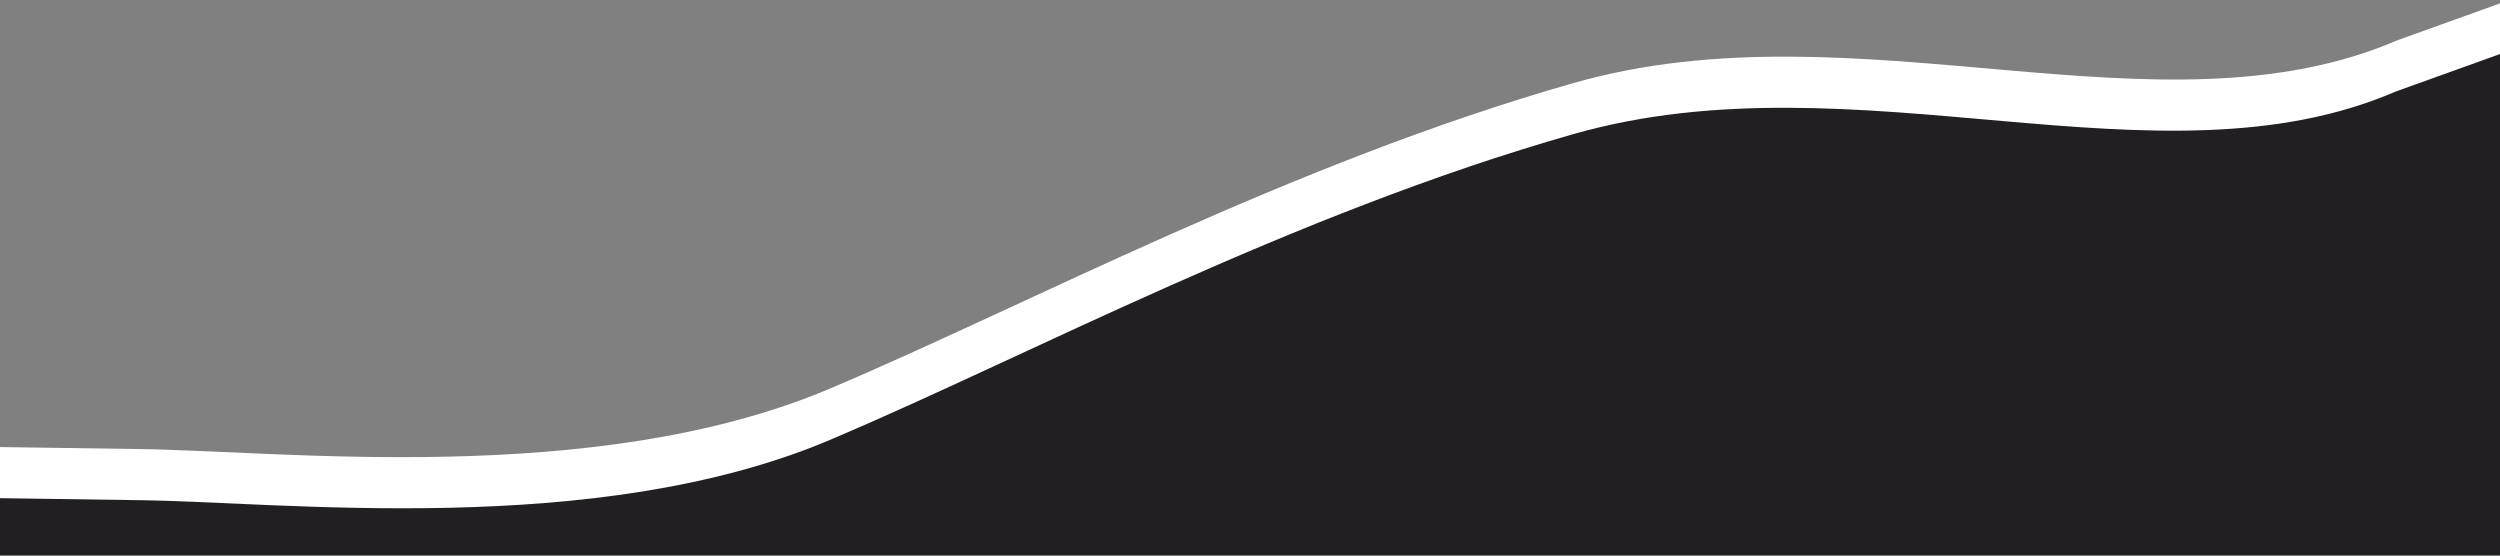 <?xml version="1.0" encoding="utf-8"?>
<svg viewBox="0 0 1440 320" xmlns="http://www.w3.org/2000/svg">
  <rect x="0" y="0" width="1440" height="320" fill="#808080" stroke="none"/>
  <path fill-opacity="1" d="M -8.924 257.375 L 77.383 258.619 C 160.827 259.354 342.268 281.228 477.861 223.906 C 591.348 175.929 743.294 94.195 906.623 47.752 C 1069.951 1.309 1243.664 82.29 1380.65 23.279 L 1441.623 1.375 L 1441.623 321.375 L 1361.036 321.375 C 1280.45 321.375 1119.279 321.375 958.107 321.375 C 796.935 321.375 635.763 321.375 474.592 321.375 C 313.42 321.375 152.248 321.375 71.662 321.375 L -8.924 321.375 L -8.924 257.375 Z" style="fill: rgb(255, 255, 255);"/>
  <path fill-opacity="1" d="M -8.112 286.83 L 78.098 288.074 C 161.449 288.809 342.686 310.683 478.128 253.361 C 591.488 205.384 743.264 123.65 906.41 77.207 C 1069.556 30.764 1243.075 111.745 1379.907 52.734 L 1440.812 30.83 L 1440.812 350.83 L 1360.316 350.83 C 1279.82 350.83 1118.828 350.83 957.837 350.83 C 796.845 350.83 635.854 350.83 474.862 350.83 C 313.871 350.83 152.879 350.83 72.383 350.83 L -8.112 350.83 L -8.112 286.83 Z" style="fill: rgb(33, 31, 34);"/>
</svg>